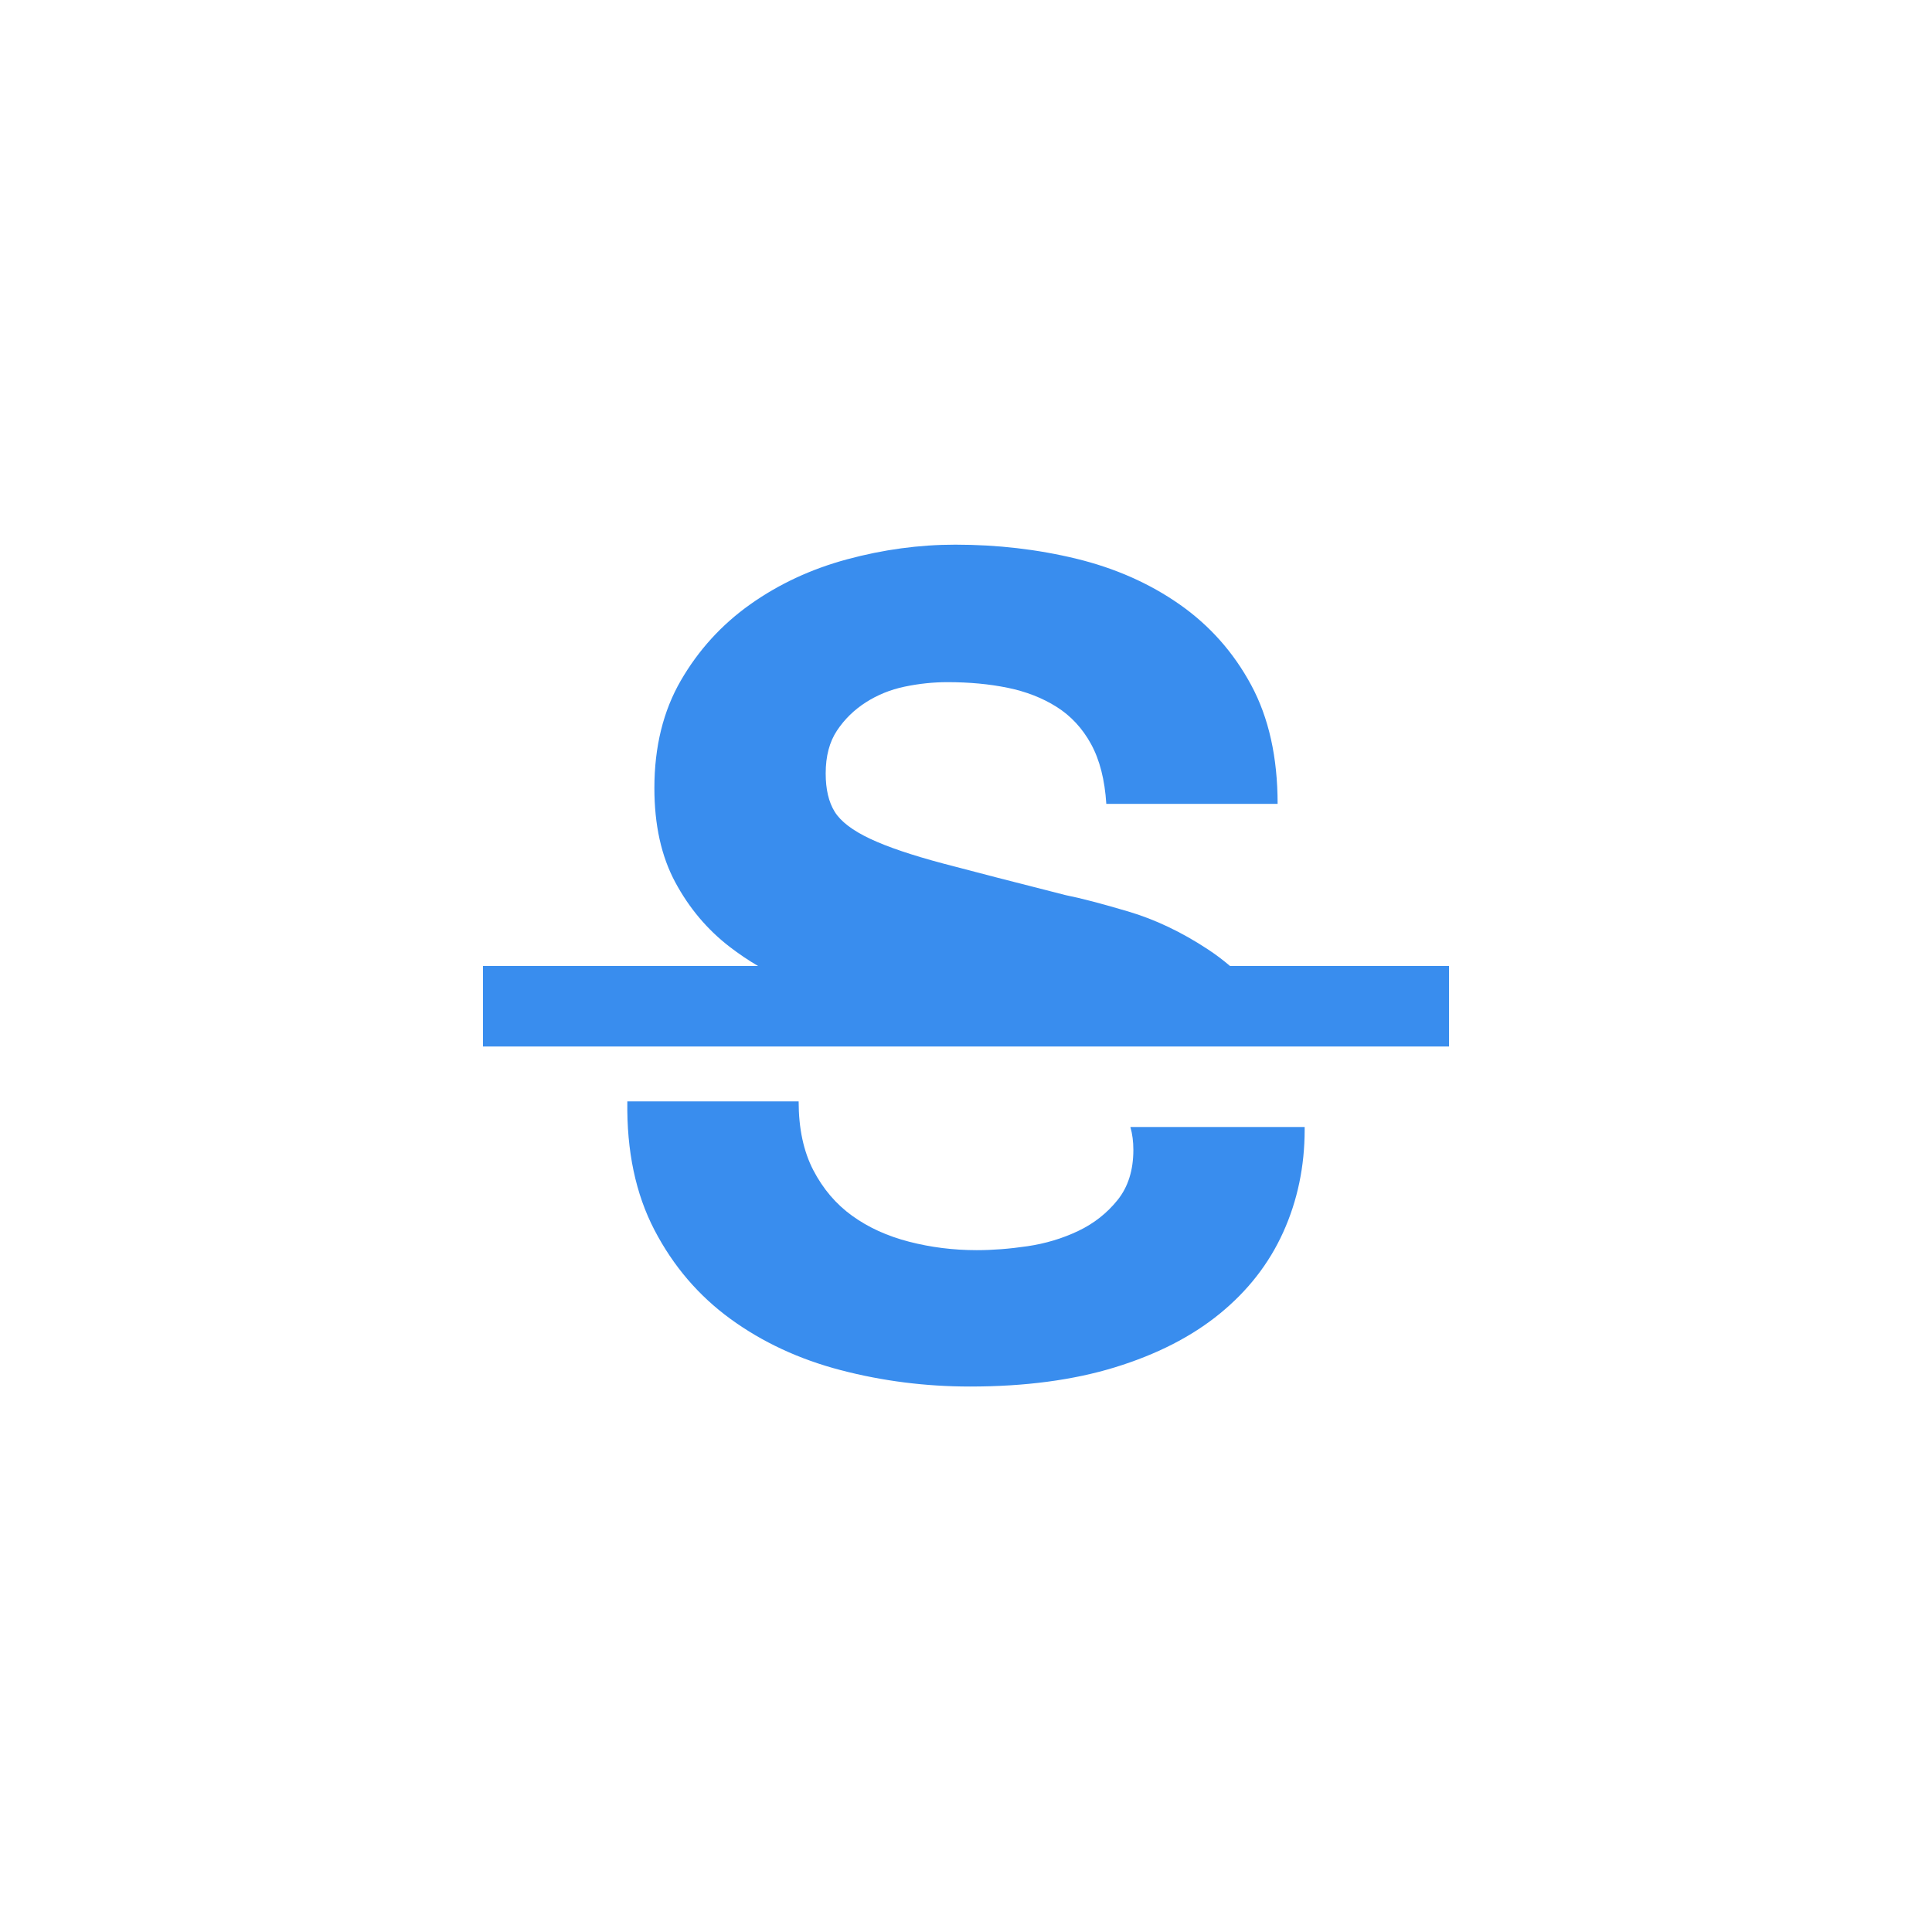<?xml version="1.0" encoding="UTF-8" standalone="no"?>
<svg width="24px" height="24px" viewBox="0 0 24 24" version="1.1" xmlns="http://www.w3.org/2000/svg" xmlns:xlink="http://www.w3.org/1999/xlink" xmlns:sketch="http://www.bohemiancoding.com/sketch/ns">
    <!-- Generator: Sketch 3.5.2 (25235) - http://www.bohemiancoding.com/sketch -->
    <title>Group Copy 10</title>
    <desc>Created with Sketch.</desc>
    <defs></defs>
    <g id="markdown" stroke="none" stroke-width="1" fill="none" fill-rule="evenodd" sketch:type="MSPage">
        <g id="markdown－icon-copy" sketch:type="MSArtboardGroup" transform="translate(-278, -329)">
            <g id="Group" sketch:type="MSLayerGroup" transform="translate(230, 270)">
                <g id="Group-7" transform="translate(0, 59)"></g>
            </g>
            <g id="Group-2-Copy-3" sketch:type="MSLayerGroup" transform="translate(238, 330)" fill="#398DEE">
                <g id="Group-4" transform="translate(46, 5)" sketch:type="MSShapeGroup">
                    <rect id="Rectangle-376" x="0" y="6" width="12" height="1"></rect>
                    <path d="M9.28,6 C9.191,5.924 9.099,5.855 9.003,5.792 C8.676,5.577 8.347,5.421 8.016,5.323 C7.685,5.225 7.426,5.157 7.239,5.12 C6.614,4.961 6.107,4.831 5.72,4.728 C5.333,4.625 5.029,4.523 4.81,4.42 C4.591,4.317 4.444,4.205 4.369,4.084 C4.294,3.963 4.257,3.804 4.257,3.608 C4.257,3.393 4.304,3.216 4.397,3.076 C4.49,2.936 4.609,2.819 4.754,2.726 C4.899,2.633 5.06,2.567 5.237,2.53 C5.414,2.493 5.592,2.474 5.769,2.474 C6.04,2.474 6.289,2.497 6.518,2.544 C6.747,2.591 6.95,2.67 7.127,2.782 C7.304,2.894 7.447,3.048 7.554,3.244 C7.661,3.44 7.724,3.687 7.743,3.986 L9.871,3.986 C9.871,3.407 9.761,2.915 9.542,2.509 C9.323,2.103 9.026,1.769 8.653,1.508 C8.28,1.247 7.853,1.058 7.372,0.941 C6.891,0.824 6.39,0.766 5.867,0.766 C5.419,0.766 4.971,0.827 4.523,0.948 C4.075,1.069 3.674,1.256 3.319,1.508 C2.964,1.76 2.677,2.075 2.458,2.453 C2.239,2.831 2.129,3.277 2.129,3.79 C2.129,4.247 2.215,4.637 2.388,4.959 C2.561,5.281 2.787,5.549 3.067,5.764 C3.178,5.849 3.294,5.928 3.417,6 L9.28,6 Z M10.207,8 C10.207,8.011 10.207,8.021 10.207,8.032 C10.207,8.489 10.118,8.914 9.941,9.306 C9.764,9.698 9.5,10.036 9.15,10.321 C8.8,10.606 8.366,10.827 7.848,10.986 C7.33,11.145 6.73,11.224 6.049,11.224 C5.498,11.224 4.964,11.156 4.446,11.021 C3.928,10.886 3.471,10.673 3.074,10.384 C2.677,10.095 2.362,9.726 2.129,9.278 C1.896,8.83 1.784,8.298 1.793,7.682 L3.921,7.682 C3.921,8.018 3.982,8.303 4.103,8.536 C4.224,8.769 4.385,8.958 4.586,9.103 C4.787,9.248 5.022,9.355 5.293,9.425 C5.564,9.495 5.844,9.53 6.133,9.53 C6.329,9.53 6.539,9.514 6.763,9.481 C6.987,9.448 7.197,9.385 7.393,9.292 C7.589,9.199 7.752,9.07 7.883,8.907 C8.014,8.744 8.079,8.536 8.079,8.284 C8.079,8.182 8.067,8.087 8.042,8 L10.207,8 Z" id="S"></path>
                </g>
            </g>
        </g>
    </g>
</svg>